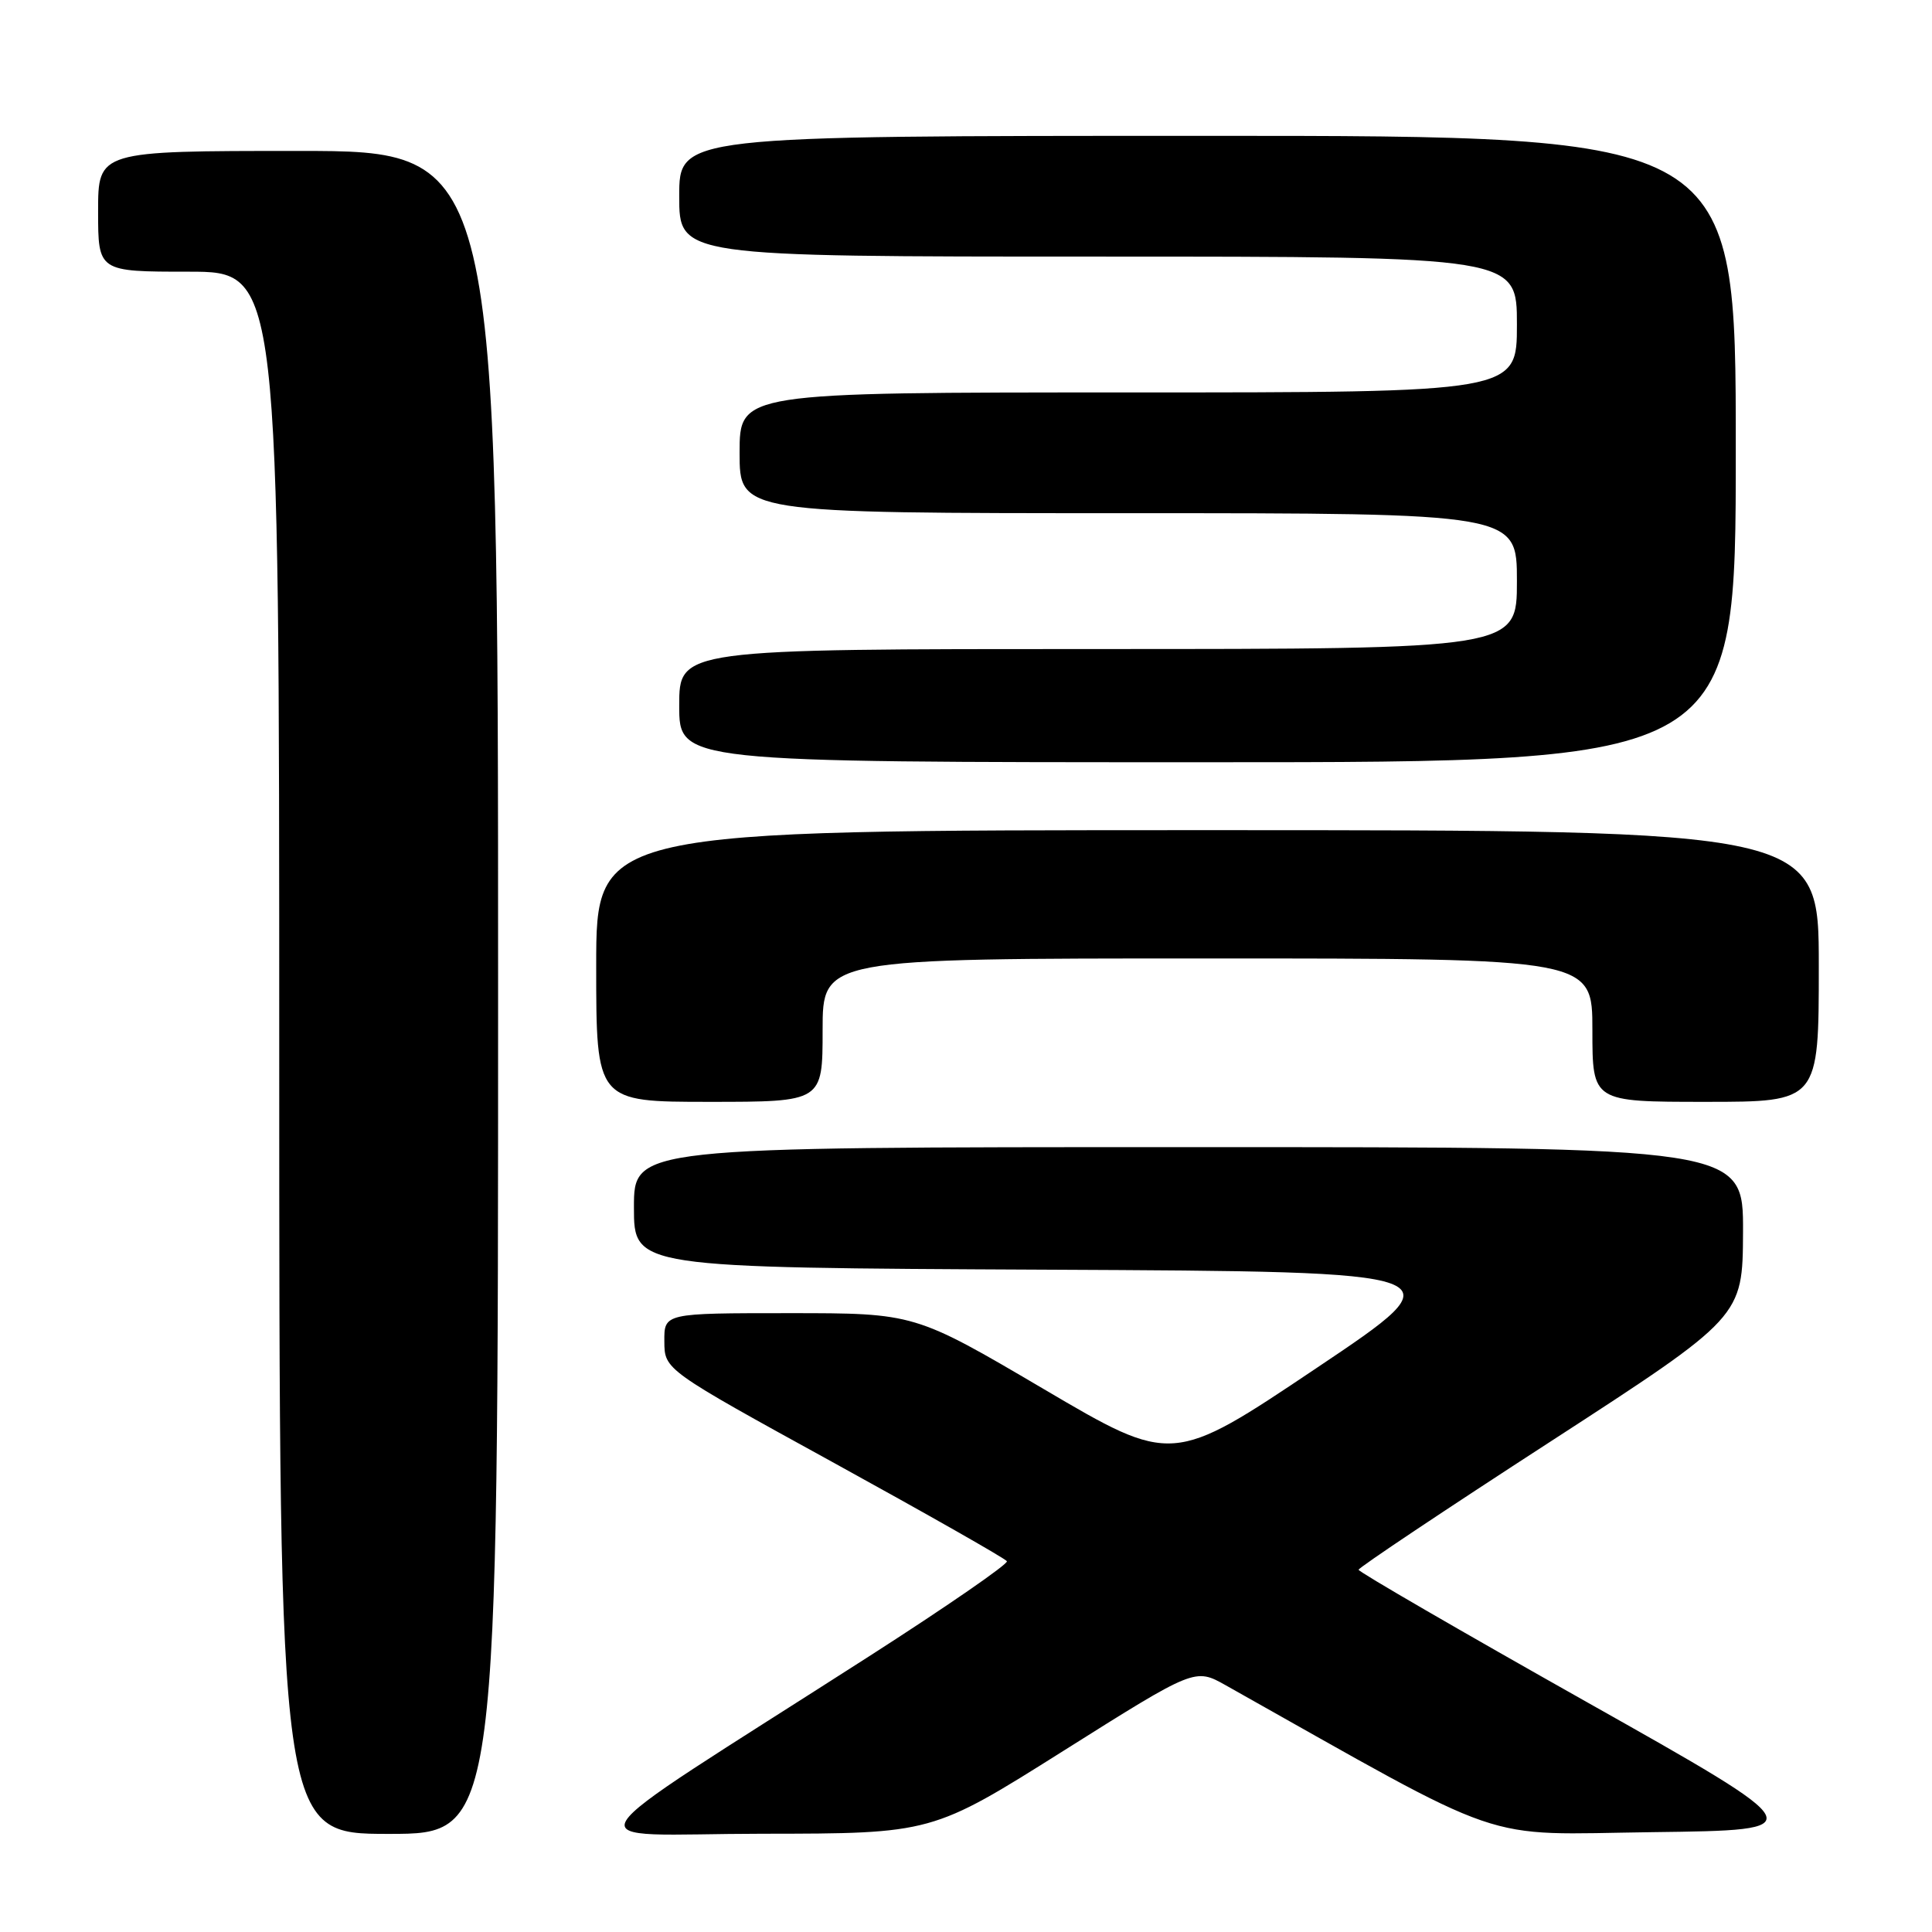 <?xml version="1.0" encoding="UTF-8" standalone="no"?>
<!DOCTYPE svg PUBLIC "-//W3C//DTD SVG 1.1//EN" "http://www.w3.org/Graphics/SVG/1.1/DTD/svg11.dtd" >
<svg xmlns="http://www.w3.org/2000/svg" xmlns:xlink="http://www.w3.org/1999/xlink" version="1.1" viewBox="0 0 256 256">
 <g >
 <path fill="currentColor"
d=" M 66.00 131.50 C 66.00 20.00 66.00 20.00 39.50 20.00 C 13.00 20.00 13.00 20.00 13.00 28.00 C 13.00 36.00 13.00 36.00 25.00 36.00 C 37.00 36.00 37.00 36.00 37.00 139.50 C 37.00 243.00 37.00 243.00 51.50 243.00 C 66.00 243.00 66.00 243.00 66.00 131.50 Z  M 140.92 231.99 C 158.34 221.02 158.34 221.02 162.42 223.31 C 200.67 244.81 195.59 243.07 219.01 242.77 C 240.38 242.50 240.38 242.50 210.20 225.50 C 193.60 216.15 180.02 208.28 180.02 208.00 C 180.02 207.72 191.47 200.07 205.47 191.00 C 230.91 174.50 230.91 174.50 230.96 163.25 C 231.00 152.00 231.00 152.00 157.50 152.00 C 84.00 152.00 84.00 152.00 84.00 159.99 C 84.00 167.98 84.00 167.98 138.75 168.24 C 193.50 168.50 193.50 168.50 174.42 181.29 C 155.34 194.09 155.34 194.09 138.27 184.04 C 121.20 174.00 121.20 174.00 104.60 174.00 C 88.00 174.00 88.00 174.00 88.03 177.75 C 88.05 181.50 88.05 181.50 110.54 193.86 C 122.90 200.66 133.20 206.51 133.42 206.87 C 133.63 207.22 125.42 212.89 115.16 219.47 C 73.68 246.07 75.53 243.00 101.03 242.98 C 123.50 242.96 123.50 242.96 140.92 231.99 Z  M 109.00 136.50 C 109.00 127.00 109.00 127.00 160.00 127.00 C 211.00 127.00 211.00 127.00 211.00 136.50 C 211.00 146.00 211.00 146.00 226.00 146.00 C 241.00 146.00 241.00 146.00 241.00 128.00 C 241.00 110.00 241.00 110.00 160.00 110.00 C 79.00 110.00 79.00 110.00 79.00 128.00 C 79.00 146.00 79.00 146.00 94.00 146.00 C 109.00 146.00 109.00 146.00 109.00 136.50 Z  M 230.00 59.50 C 230.00 18.00 230.00 18.00 160.00 18.00 C 90.00 18.00 90.00 18.00 90.00 26.00 C 90.00 34.00 90.00 34.00 145.50 34.00 C 201.00 34.00 201.00 34.00 201.00 43.00 C 201.00 52.00 201.00 52.00 149.50 52.00 C 98.00 52.00 98.00 52.00 98.00 60.00 C 98.00 68.00 98.00 68.00 149.50 68.00 C 201.00 68.00 201.00 68.00 201.00 77.00 C 201.00 86.00 201.00 86.00 145.50 86.00 C 90.00 86.00 90.00 86.00 90.00 93.50 C 90.00 101.00 90.00 101.00 160.00 101.00 C 230.00 101.00 230.00 101.00 230.00 59.50 Z "/>
</g>
</svg>
